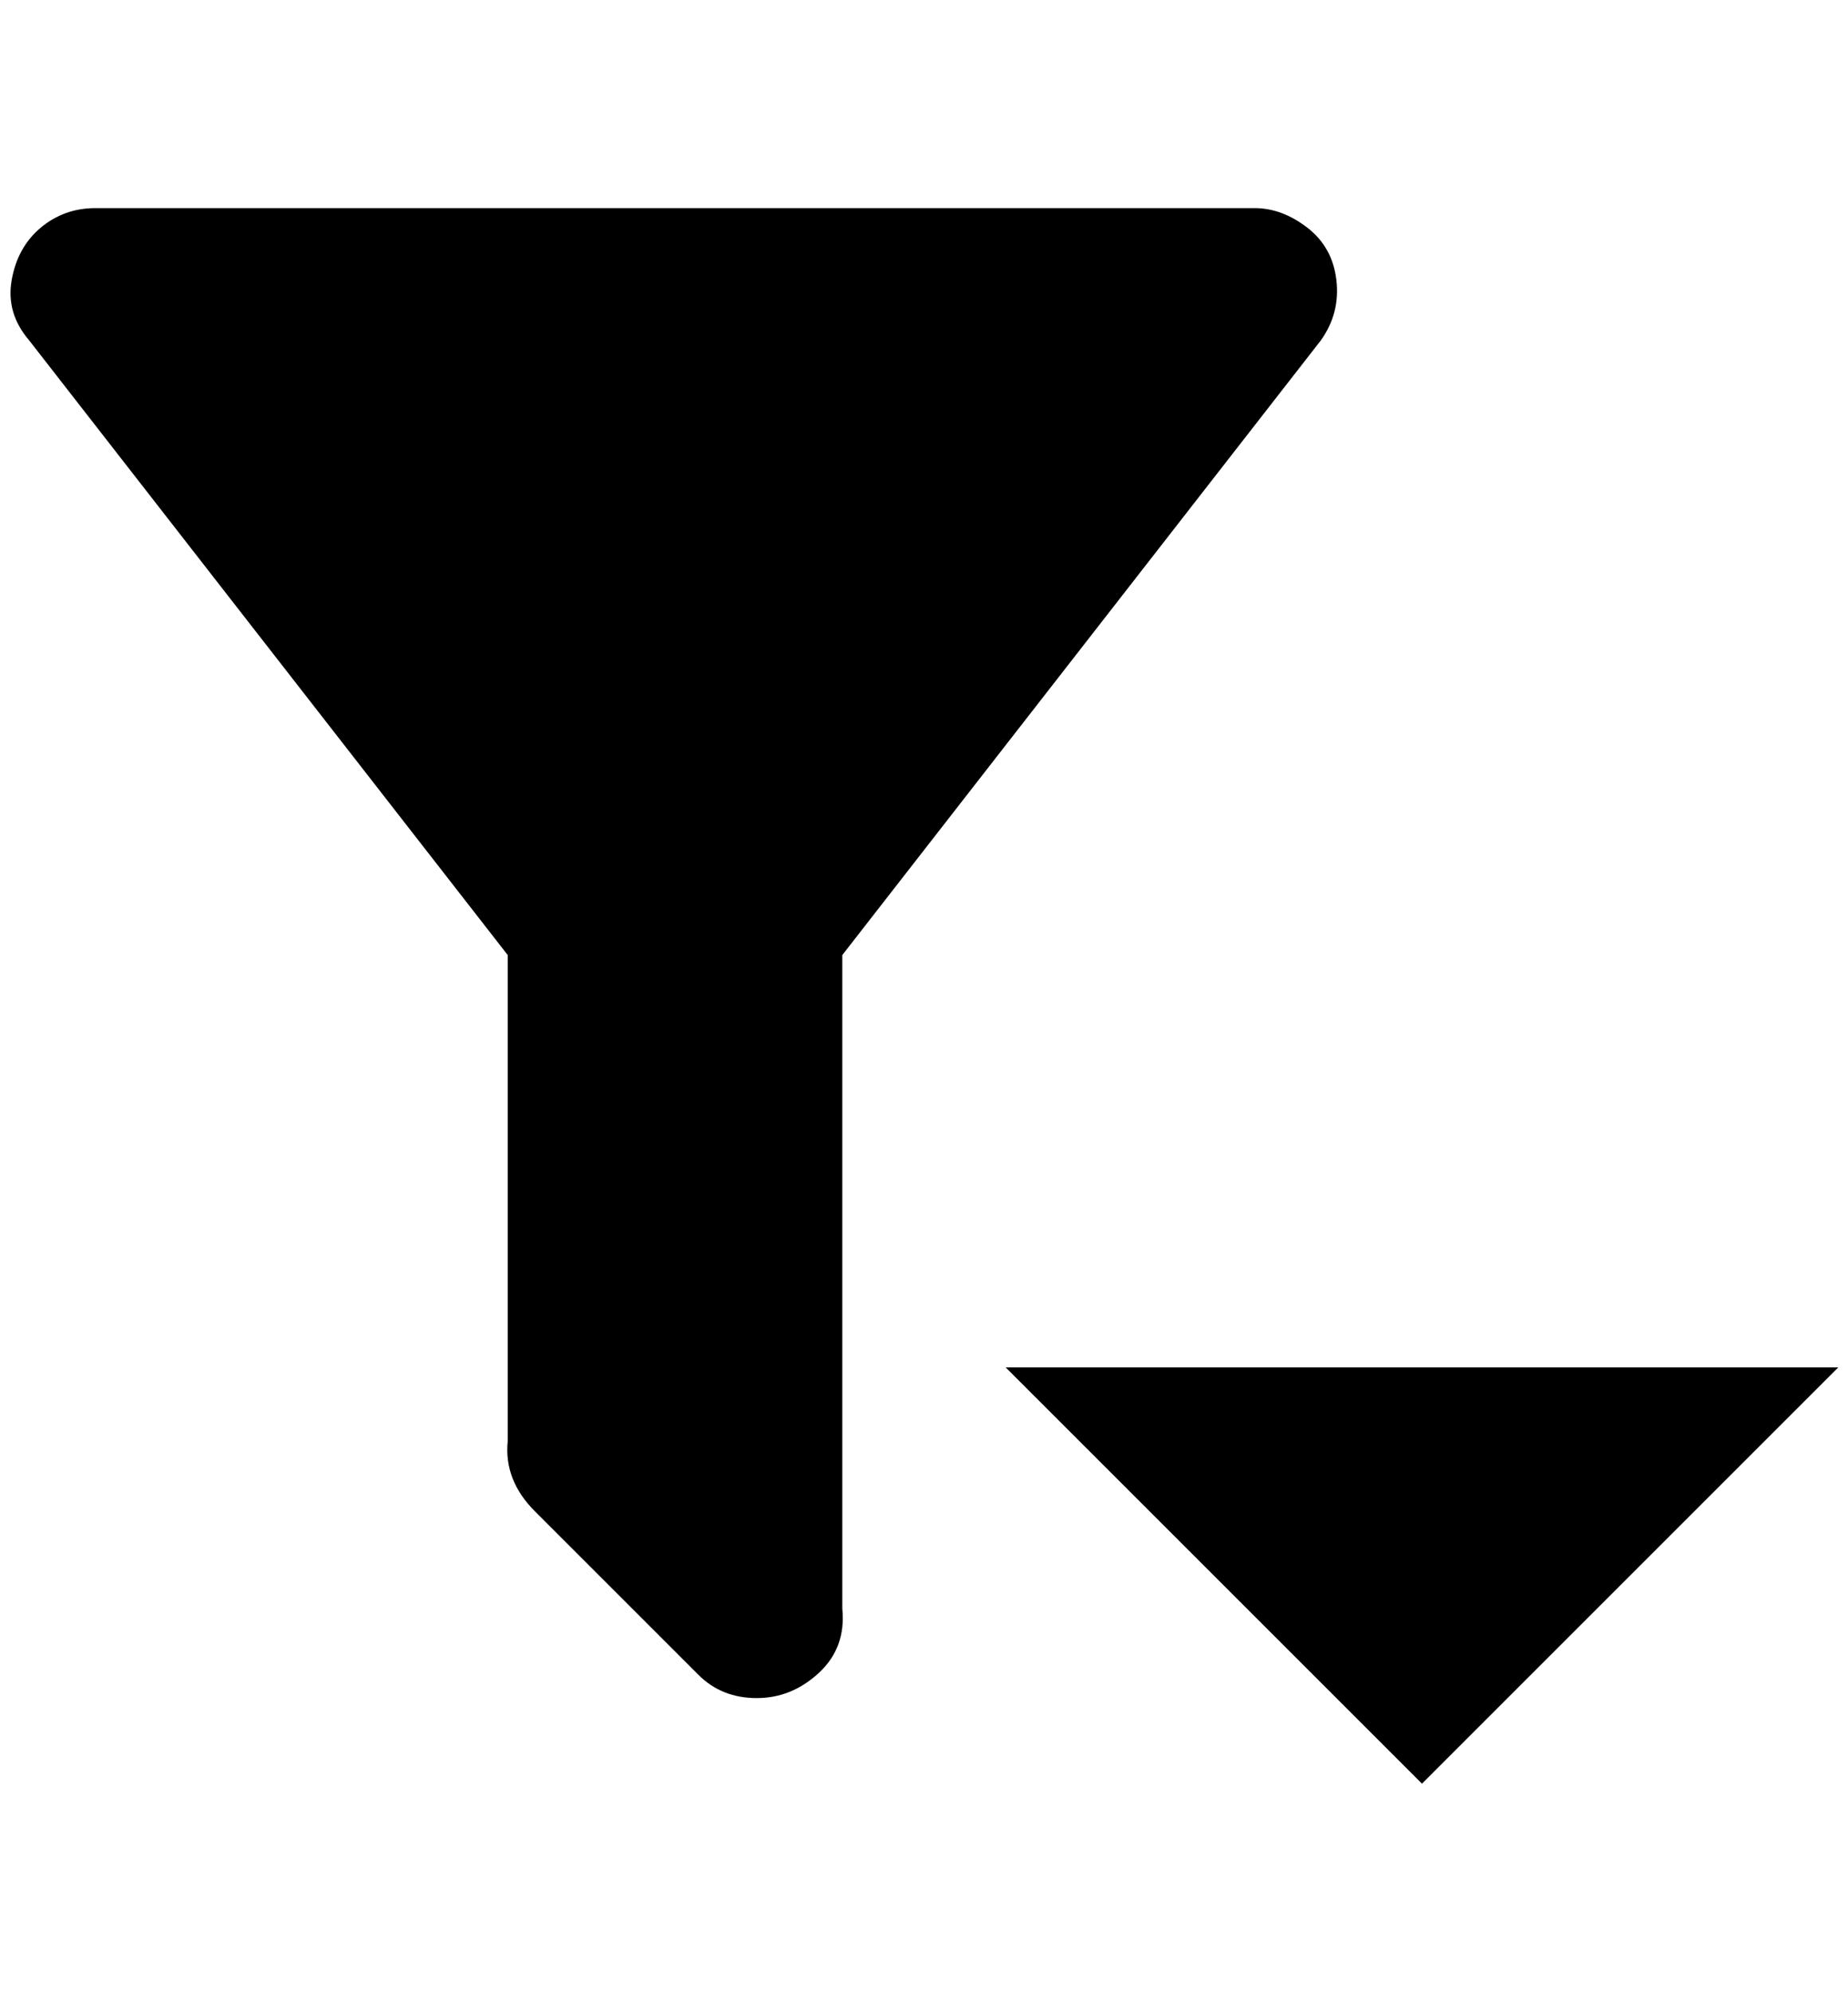 <?xml version="1.0" standalone="no"?>
<!DOCTYPE svg PUBLIC "-//W3C//DTD SVG 1.1//EN" "http://www.w3.org/Graphics/SVG/1.1/DTD/svg11.dtd" >
<svg xmlns="http://www.w3.org/2000/svg" xmlns:xlink="http://www.w3.org/1999/xlink" version="1.1" viewBox="-11 0 1900 2048">
   <path fill="currentColor"
d="M855 982l492 -632q20 -28 16 -62t-30 -54t-54 -20h-1192q-32 0 -56 20t-30 54t18 62l492 632v500q-4 40 28 72l168 168q24 24 60 24t64 -26t24 -66v-672zM1023 1406l428 428l428 -428h-856z" />
</svg>
